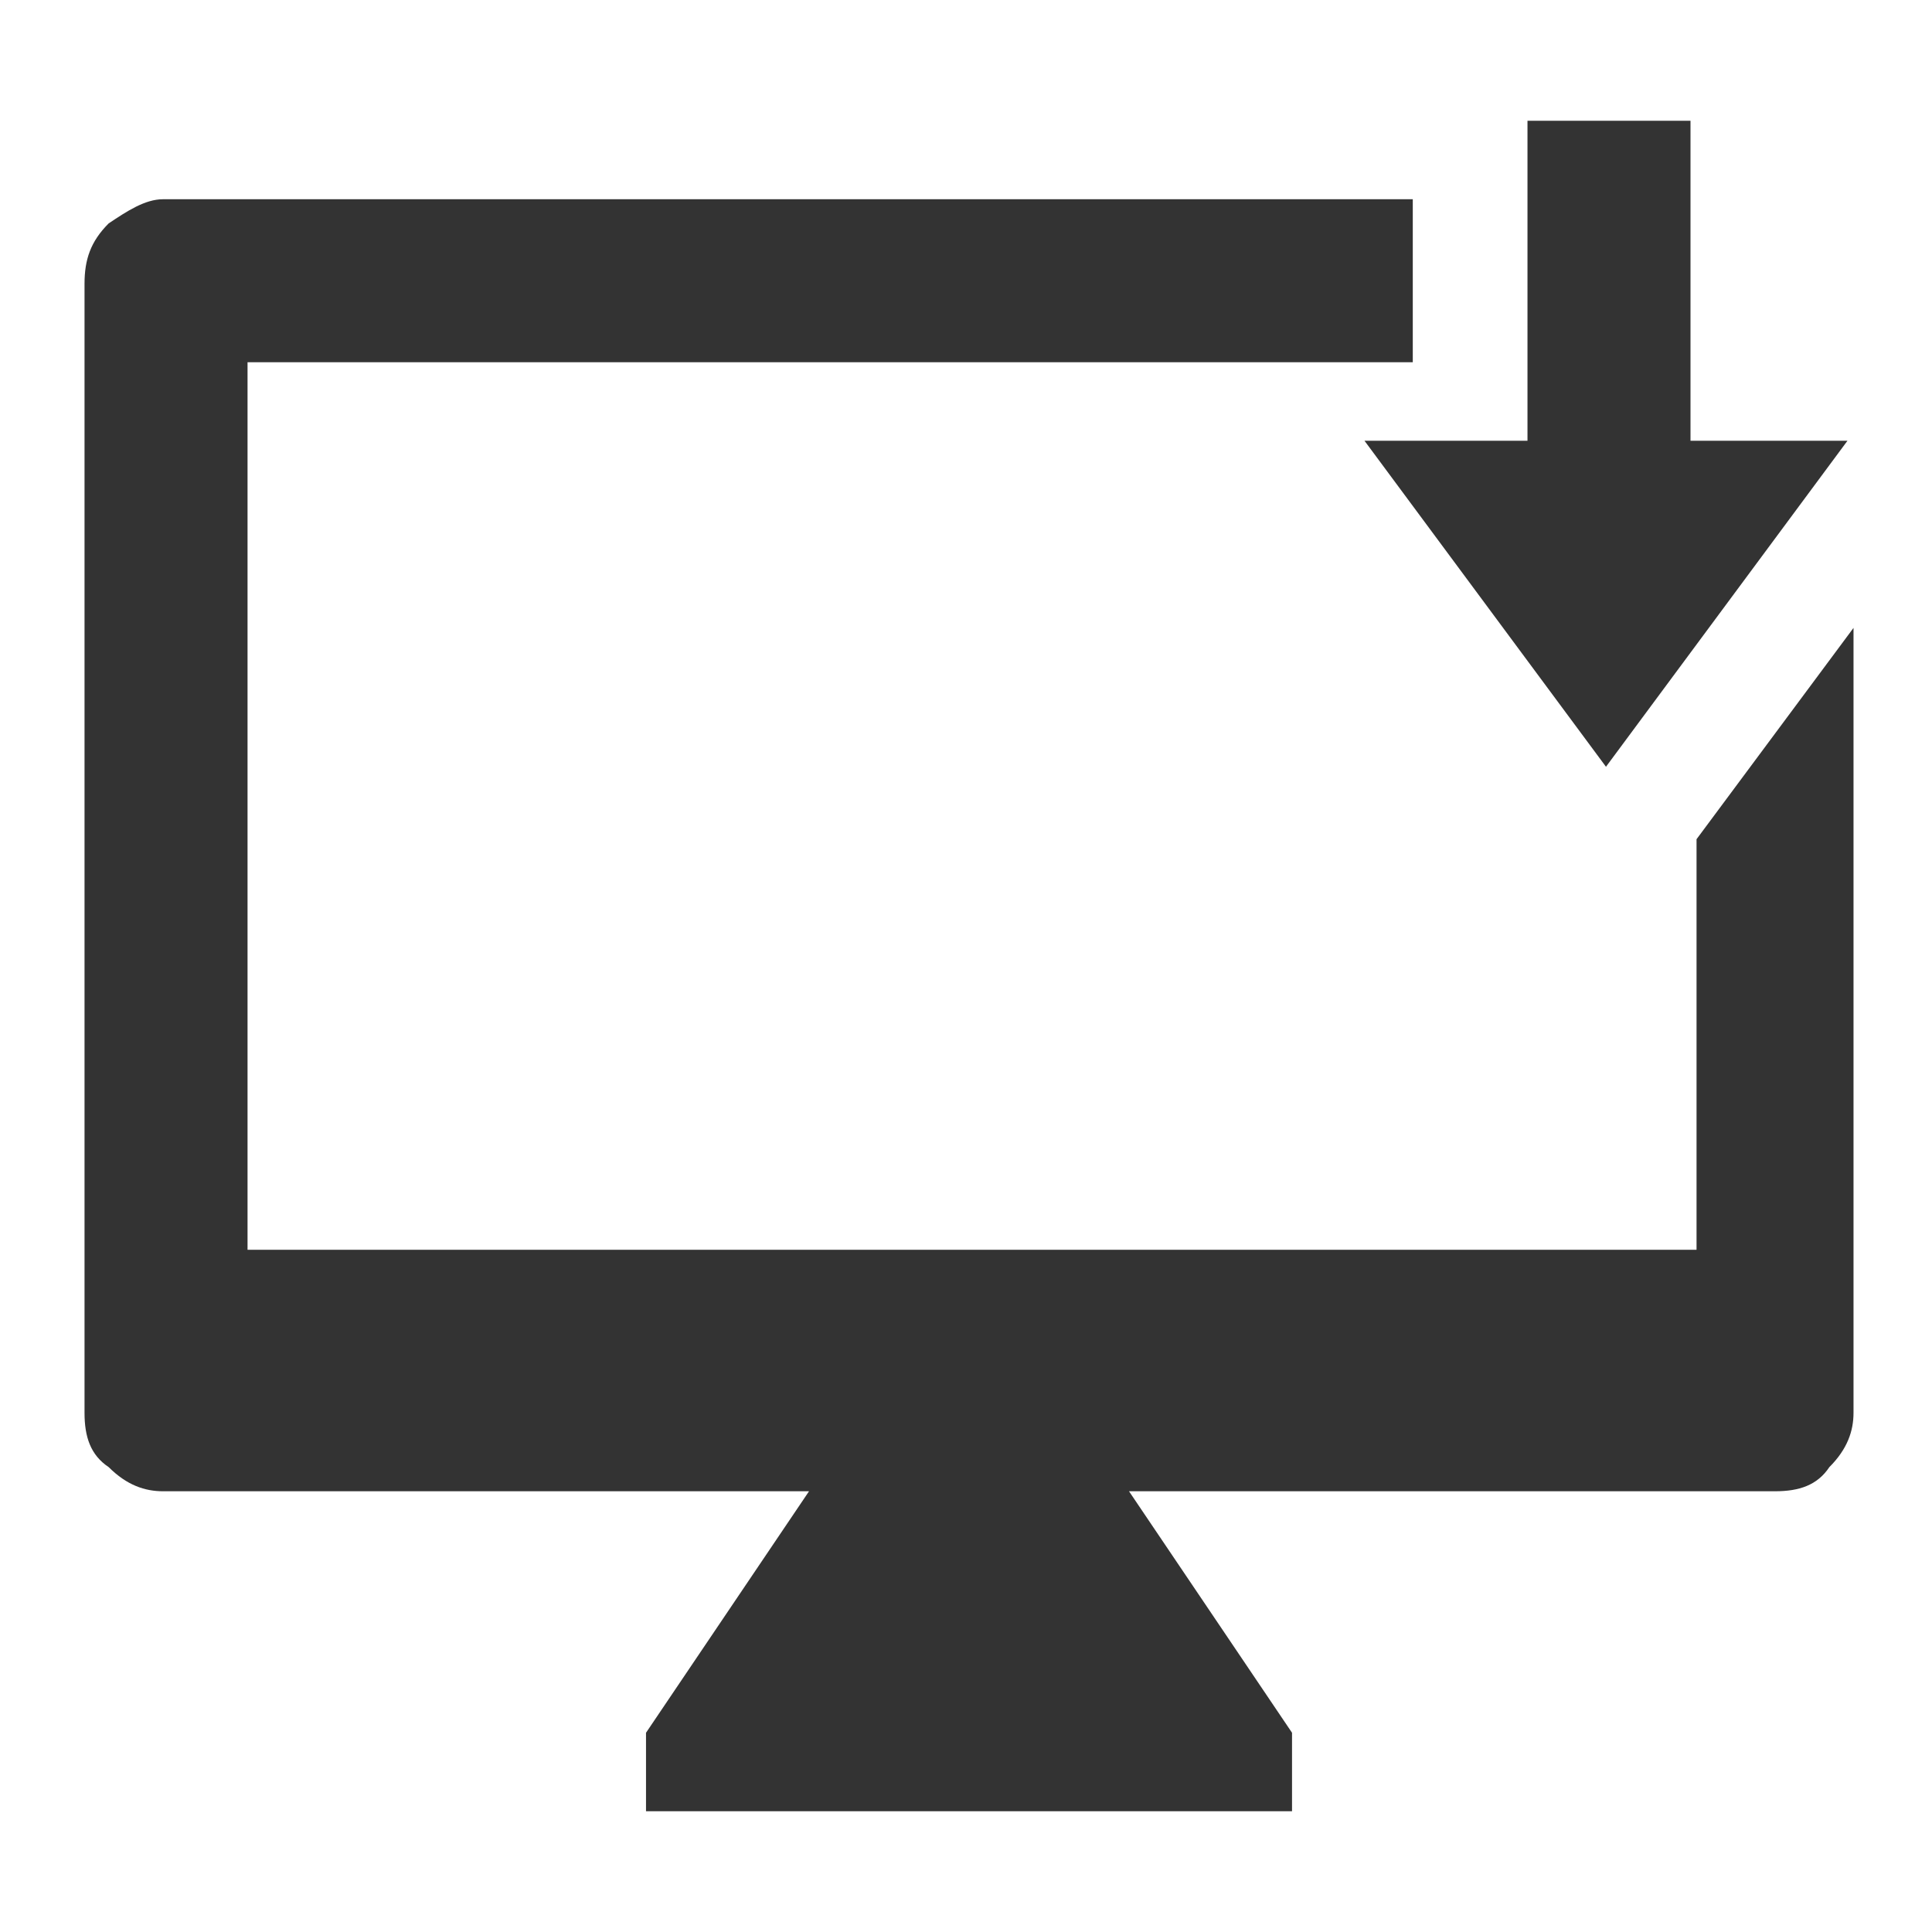 <?xml version="1.0" encoding="utf-8"?>
<!-- Generator: Adobe Illustrator 25.0.1, SVG Export Plug-In . SVG Version: 6.00 Build 0)  -->
<svg version="1.1" id="레이어_1" xmlns="http://www.w3.org/2000/svg" xmlns:xlink="http://www.w3.org/1999/xlink" x="0px"
	 y="0px" viewBox="0 0 32 32" style="enable-background:new 0 0 32 32;" xml:space="preserve">
<style type="text/css">
	.st0{clip-path:url(#SVGID_2_);}
	.st1{fill:#333333;}
</style>
<g>
	<defs>
		<rect id="SVGID_1_" x="1.4" y="2" width="29.3" height="28"/>
	</defs>
	<clipPath id="SVGID_2_">
		<use xlink:href="#SVGID_1_"  style="overflow:visible;"/>
	</clipPath>
	<g class="st0">
		<path class="st1" d="M30.6,7.3h-2.6V2h-2.7v5.3h-2.7l4,5.4L30.6,7.3z"/>
		<path class="st1" d="M28.1,13.9v6.8h-24V6h19.3V3.3H2.7c-0.3,0-0.6,0.2-0.9,0.4C1.5,4,1.4,4.3,1.4,4.7v18.7c0,0.4,0.1,0.7,0.4,0.9
			c0.3,0.3,0.6,0.4,0.9,0.4h10.7l-2.7,4V30h10.7v-1.3l-2.7-4h10.7c0.4,0,0.7-0.1,0.9-0.4c0.3-0.3,0.4-0.6,0.4-0.9v-13L28.1,13.9z"/>
	</g>
</g>
</svg>

